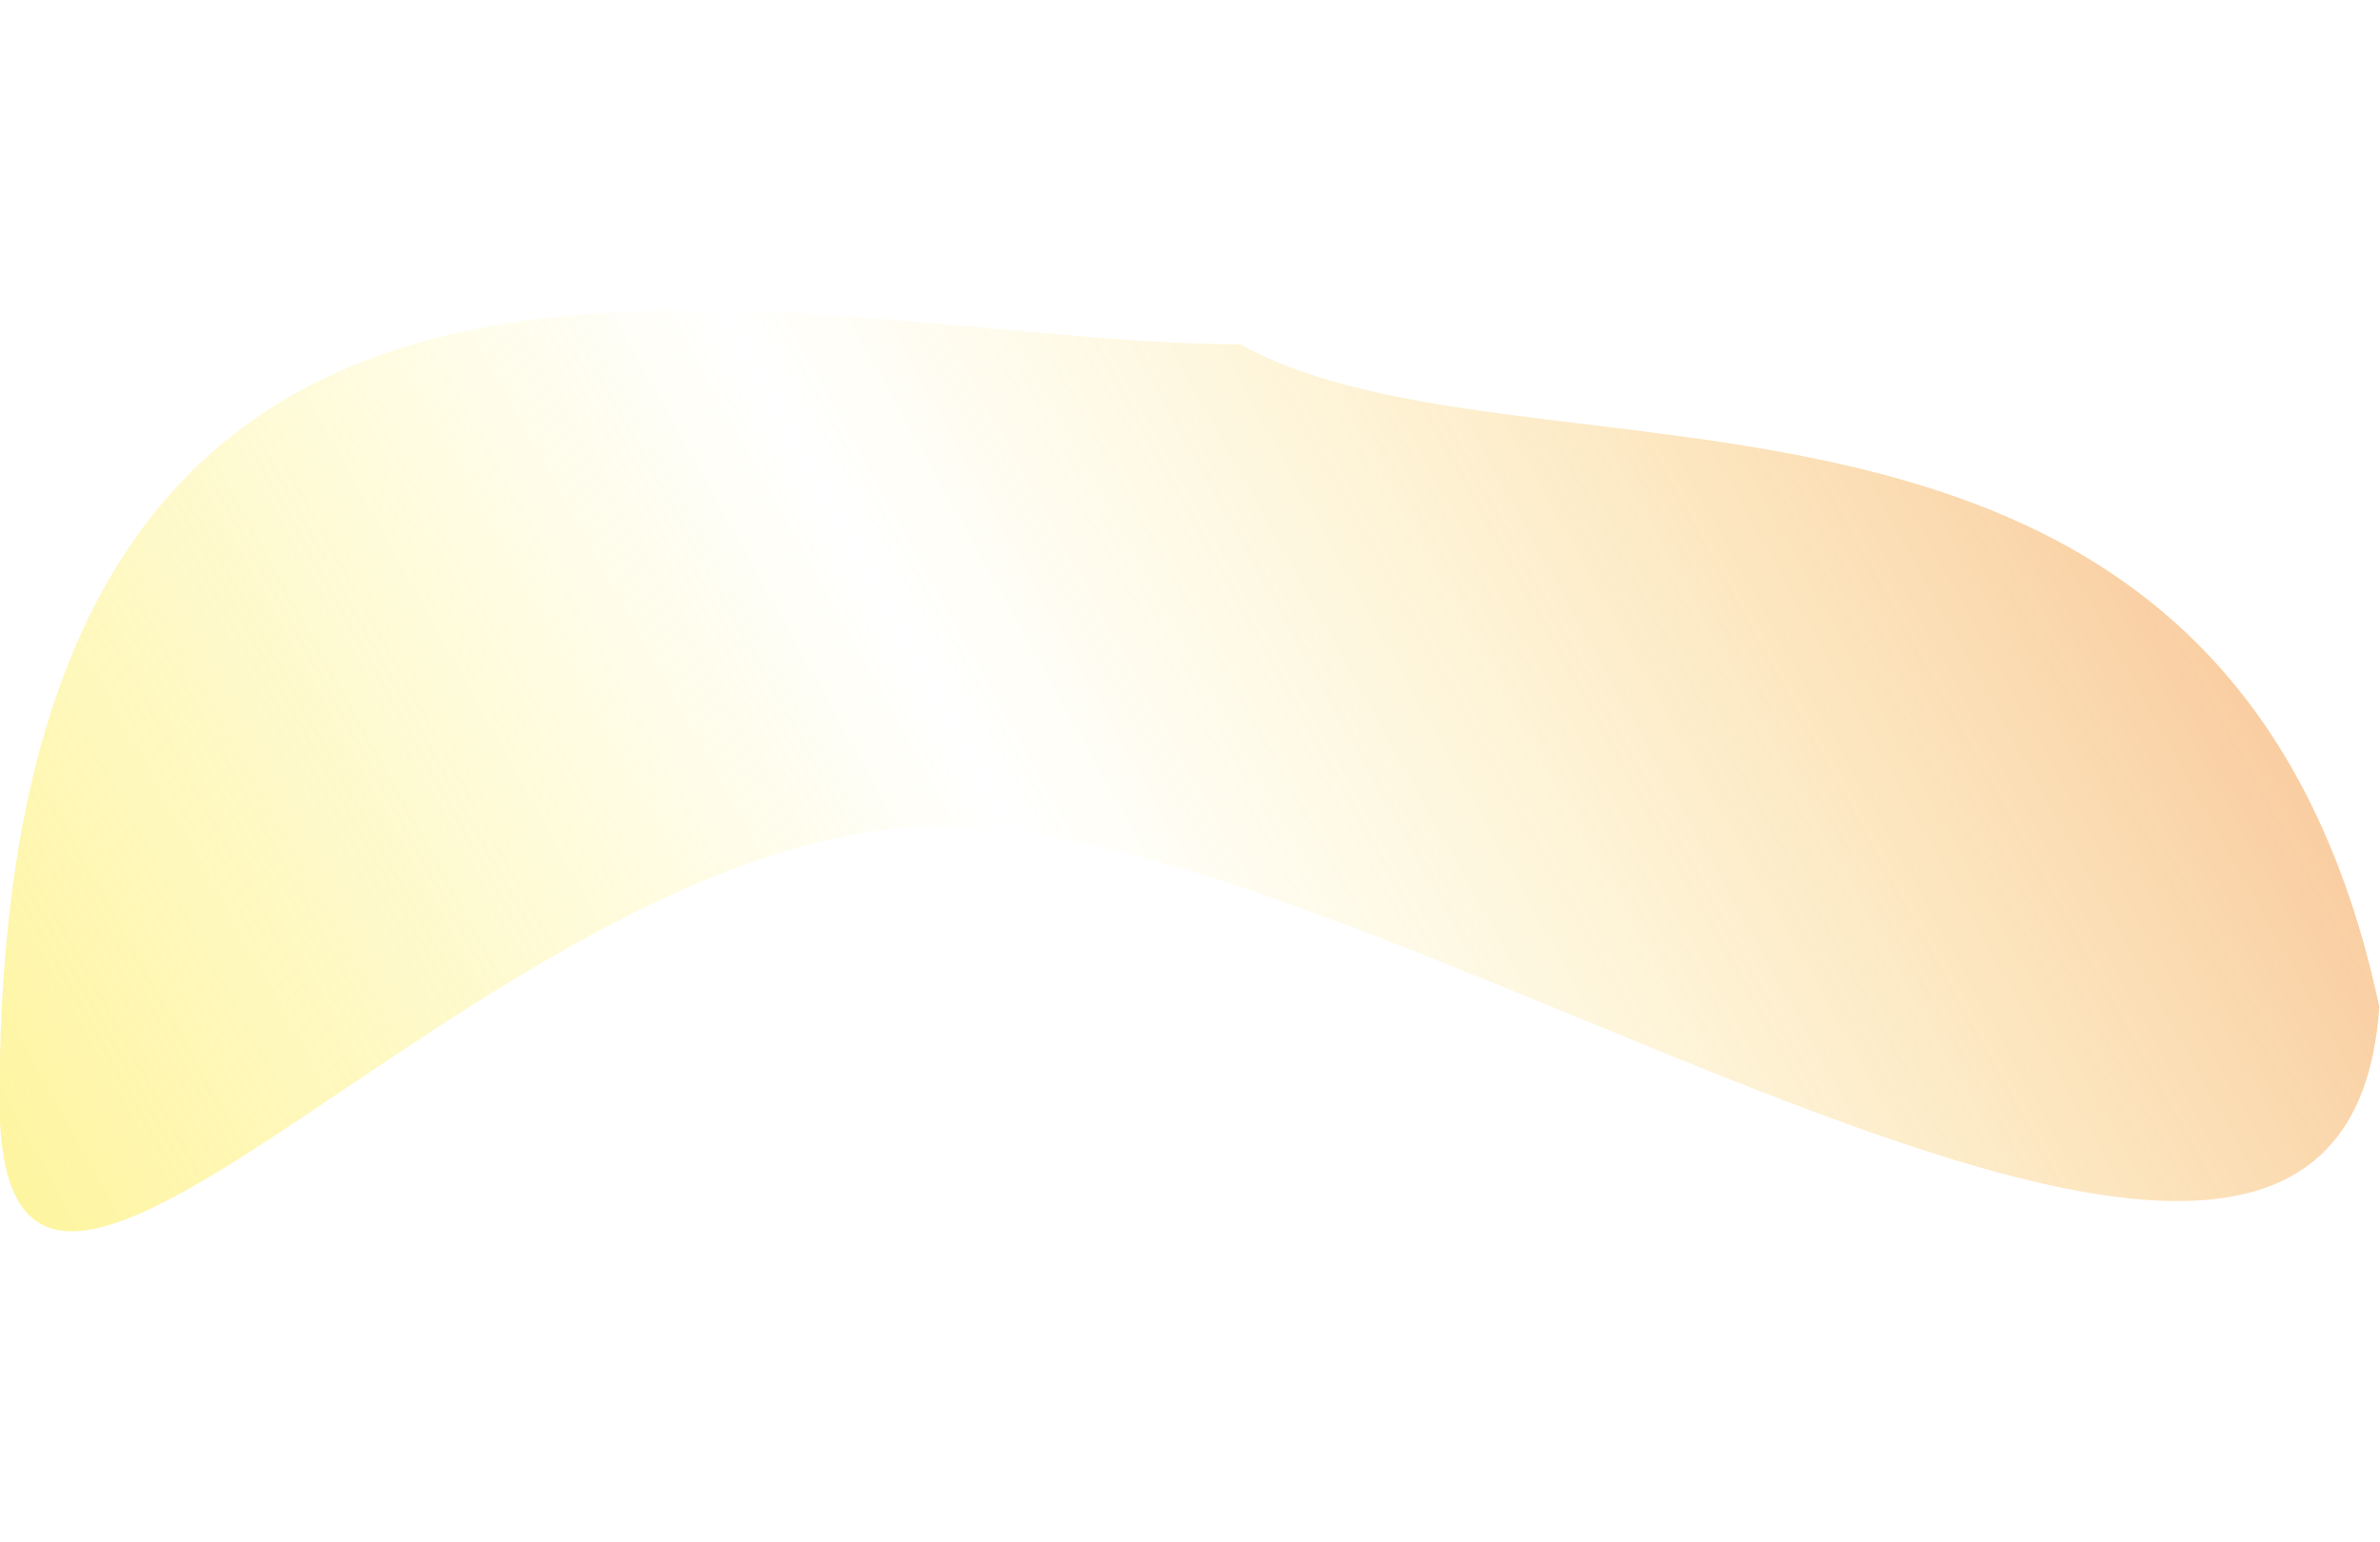 <svg width="1920" height="1244" viewBox="0 0 1920 1244" fill="none" xmlns="http://www.w3.org/2000/svg">
<g filter="url(#filter0_f_633_10819)">
<path d="M762.261 666.355C1126.16 666.355 1890.94 1236.2 1919.44 812.225C1796.64 237.023 1235.54 408.992 1000.68 277.787C636.781 277.787 -0.406 53.225 -0.406 887.733C-0.406 1218.93 398.364 666.355 762.261 666.355Z" fill="url(#paint0_linear_633_10819)"/>
</g>
<defs>
<filter id="filter0_f_633_10819" x="-250.406" y="0.296" width="2419.85" height="1243.18" filterUnits="userSpaceOnUse" color-interpolation-filters="sRGB">
<feFlood flood-opacity="0" result="BackgroundImageFix"/>
<feBlend mode="normal" in="SourceGraphic" in2="BackgroundImageFix" result="shape"/>
<feGaussianBlur stdDeviation="125" result="effect1_foregroundBlur_633_10819"/>
</filter>
<linearGradient id="paint0_linear_633_10819" x1="-0.406" y1="935.521" x2="1537.46" y2="80.965" gradientUnits="userSpaceOnUse">
<stop stop-color="#FDE614" stop-opacity="0.4"/>
<stop offset="0.479" stop-color="#FDE614" stop-opacity="0"/>
<stop offset="1" stop-color="#F18419" stop-opacity="0.4"/>
</linearGradient>
</defs>
</svg>
